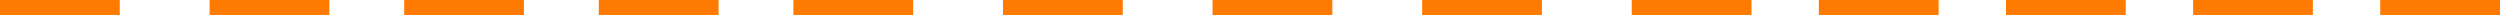 <svg width="167" height="1" viewBox="0 0 167 1" fill="none" xmlns="http://www.w3.org/2000/svg">
<line y1="0.5" x2="8" y2="0.5" stroke="#FF7A00"/>
<line x1="14" y1="0.5" x2="22" y2="0.5" stroke="#FF7A00"/>
<path d="M121.5 0.5L129.5 0.5" stroke="#FF7A00"/>
<path d="M159 0.5L167 0.5" stroke="#FF7A00"/>
<path d="M146.5 0.5L154.5 0.5" stroke="#FF7A00"/>
<line x1="109" y1="0.5" x2="117" y2="0.5" stroke="#FF7A00"/>
<line x1="134" y1="0.5" x2="142" y2="0.5" stroke="#FF7A00"/>
<line x1="95" y1="0.5" x2="103" y2="0.5" stroke="#FF7A00"/>
<line x1="81" y1="0.5" x2="89" y2="0.5" stroke="#FF7A00"/>
<line x1="67" y1="0.5" x2="75" y2="0.5" stroke="#FF7A00"/>
<line x1="53" y1="0.5" x2="61" y2="0.5" stroke="#FF7A00"/>
<line x1="27" y1="0.5" x2="35" y2="0.5" stroke="#FF7A00"/>
<line x1="40" y1="0.5" x2="48" y2="0.5" stroke="#FF7A00"/>
</svg>
